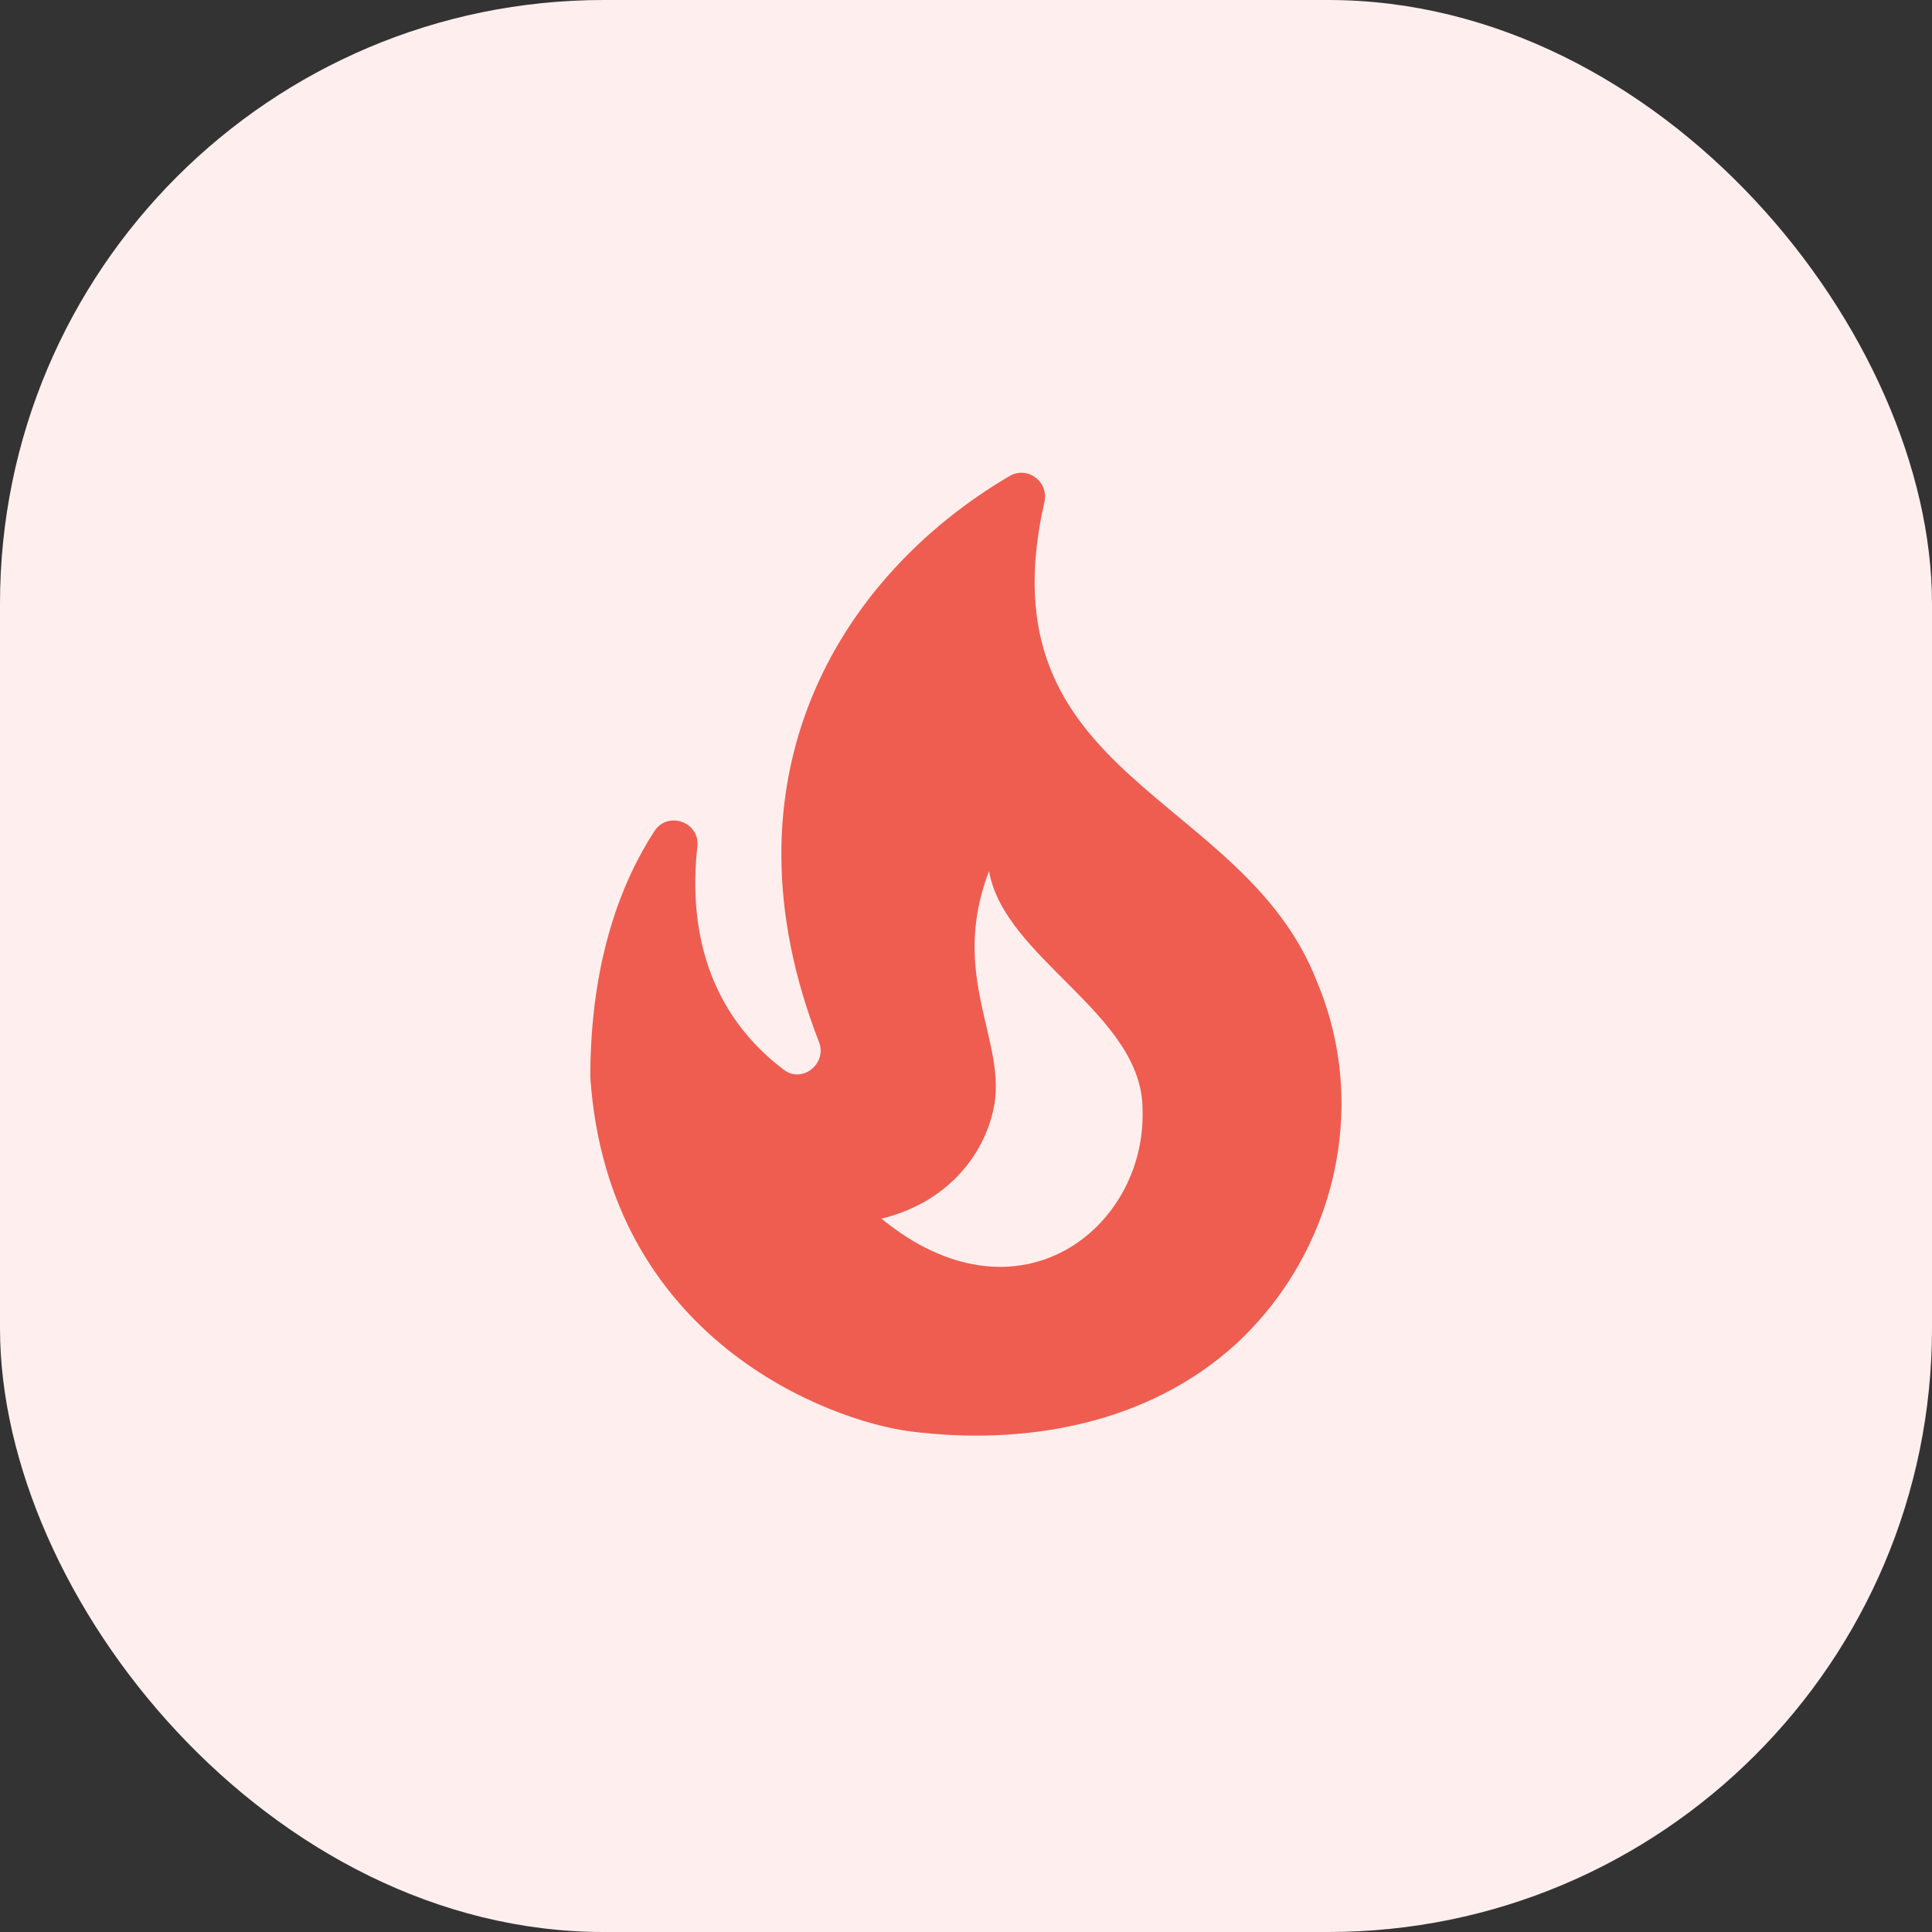 <svg width="48" height="48" viewBox="0 0 48 48" fill="none" xmlns="http://www.w3.org/2000/svg">
<rect x="0" y="0" width="48" height="48" fill="#333333" stroke="none"/>
<rect width="48" height="48" rx="15" fill="#FEEFEE"/>
<g clip-path="url(#clip0_201_2031)">
<path d="M32.727 24.408C30.895 19.648 24.373 19.392 25.948 12.473C26.065 11.96 25.517 11.563 25.073 11.832C20.838 14.328 17.793 19.333 20.348 25.89C20.558 26.427 19.928 26.928 19.473 26.578C17.361 24.98 17.14 22.682 17.326 21.037C17.396 20.43 16.603 20.138 16.265 20.64C15.472 21.853 14.666 23.813 14.666 26.765C15.11 33.298 20.628 35.305 22.611 35.562C25.447 35.923 28.515 35.398 30.72 33.38C33.147 31.128 34.033 27.535 32.727 24.408ZM21.9 30.277C23.58 29.868 24.443 28.655 24.677 27.582C25.061 25.913 23.556 24.28 24.572 21.643C24.956 23.825 28.387 25.19 28.387 27.57C28.48 30.522 25.283 33.053 21.9 30.277Z" fill="#EE5D50"/>
</g>
<defs>
<clipPath id="clip0_201_2031">
<rect width="28" height="28" fill="white" transform="translate(10 10)"/>
</clipPath>
</defs>
</svg>
